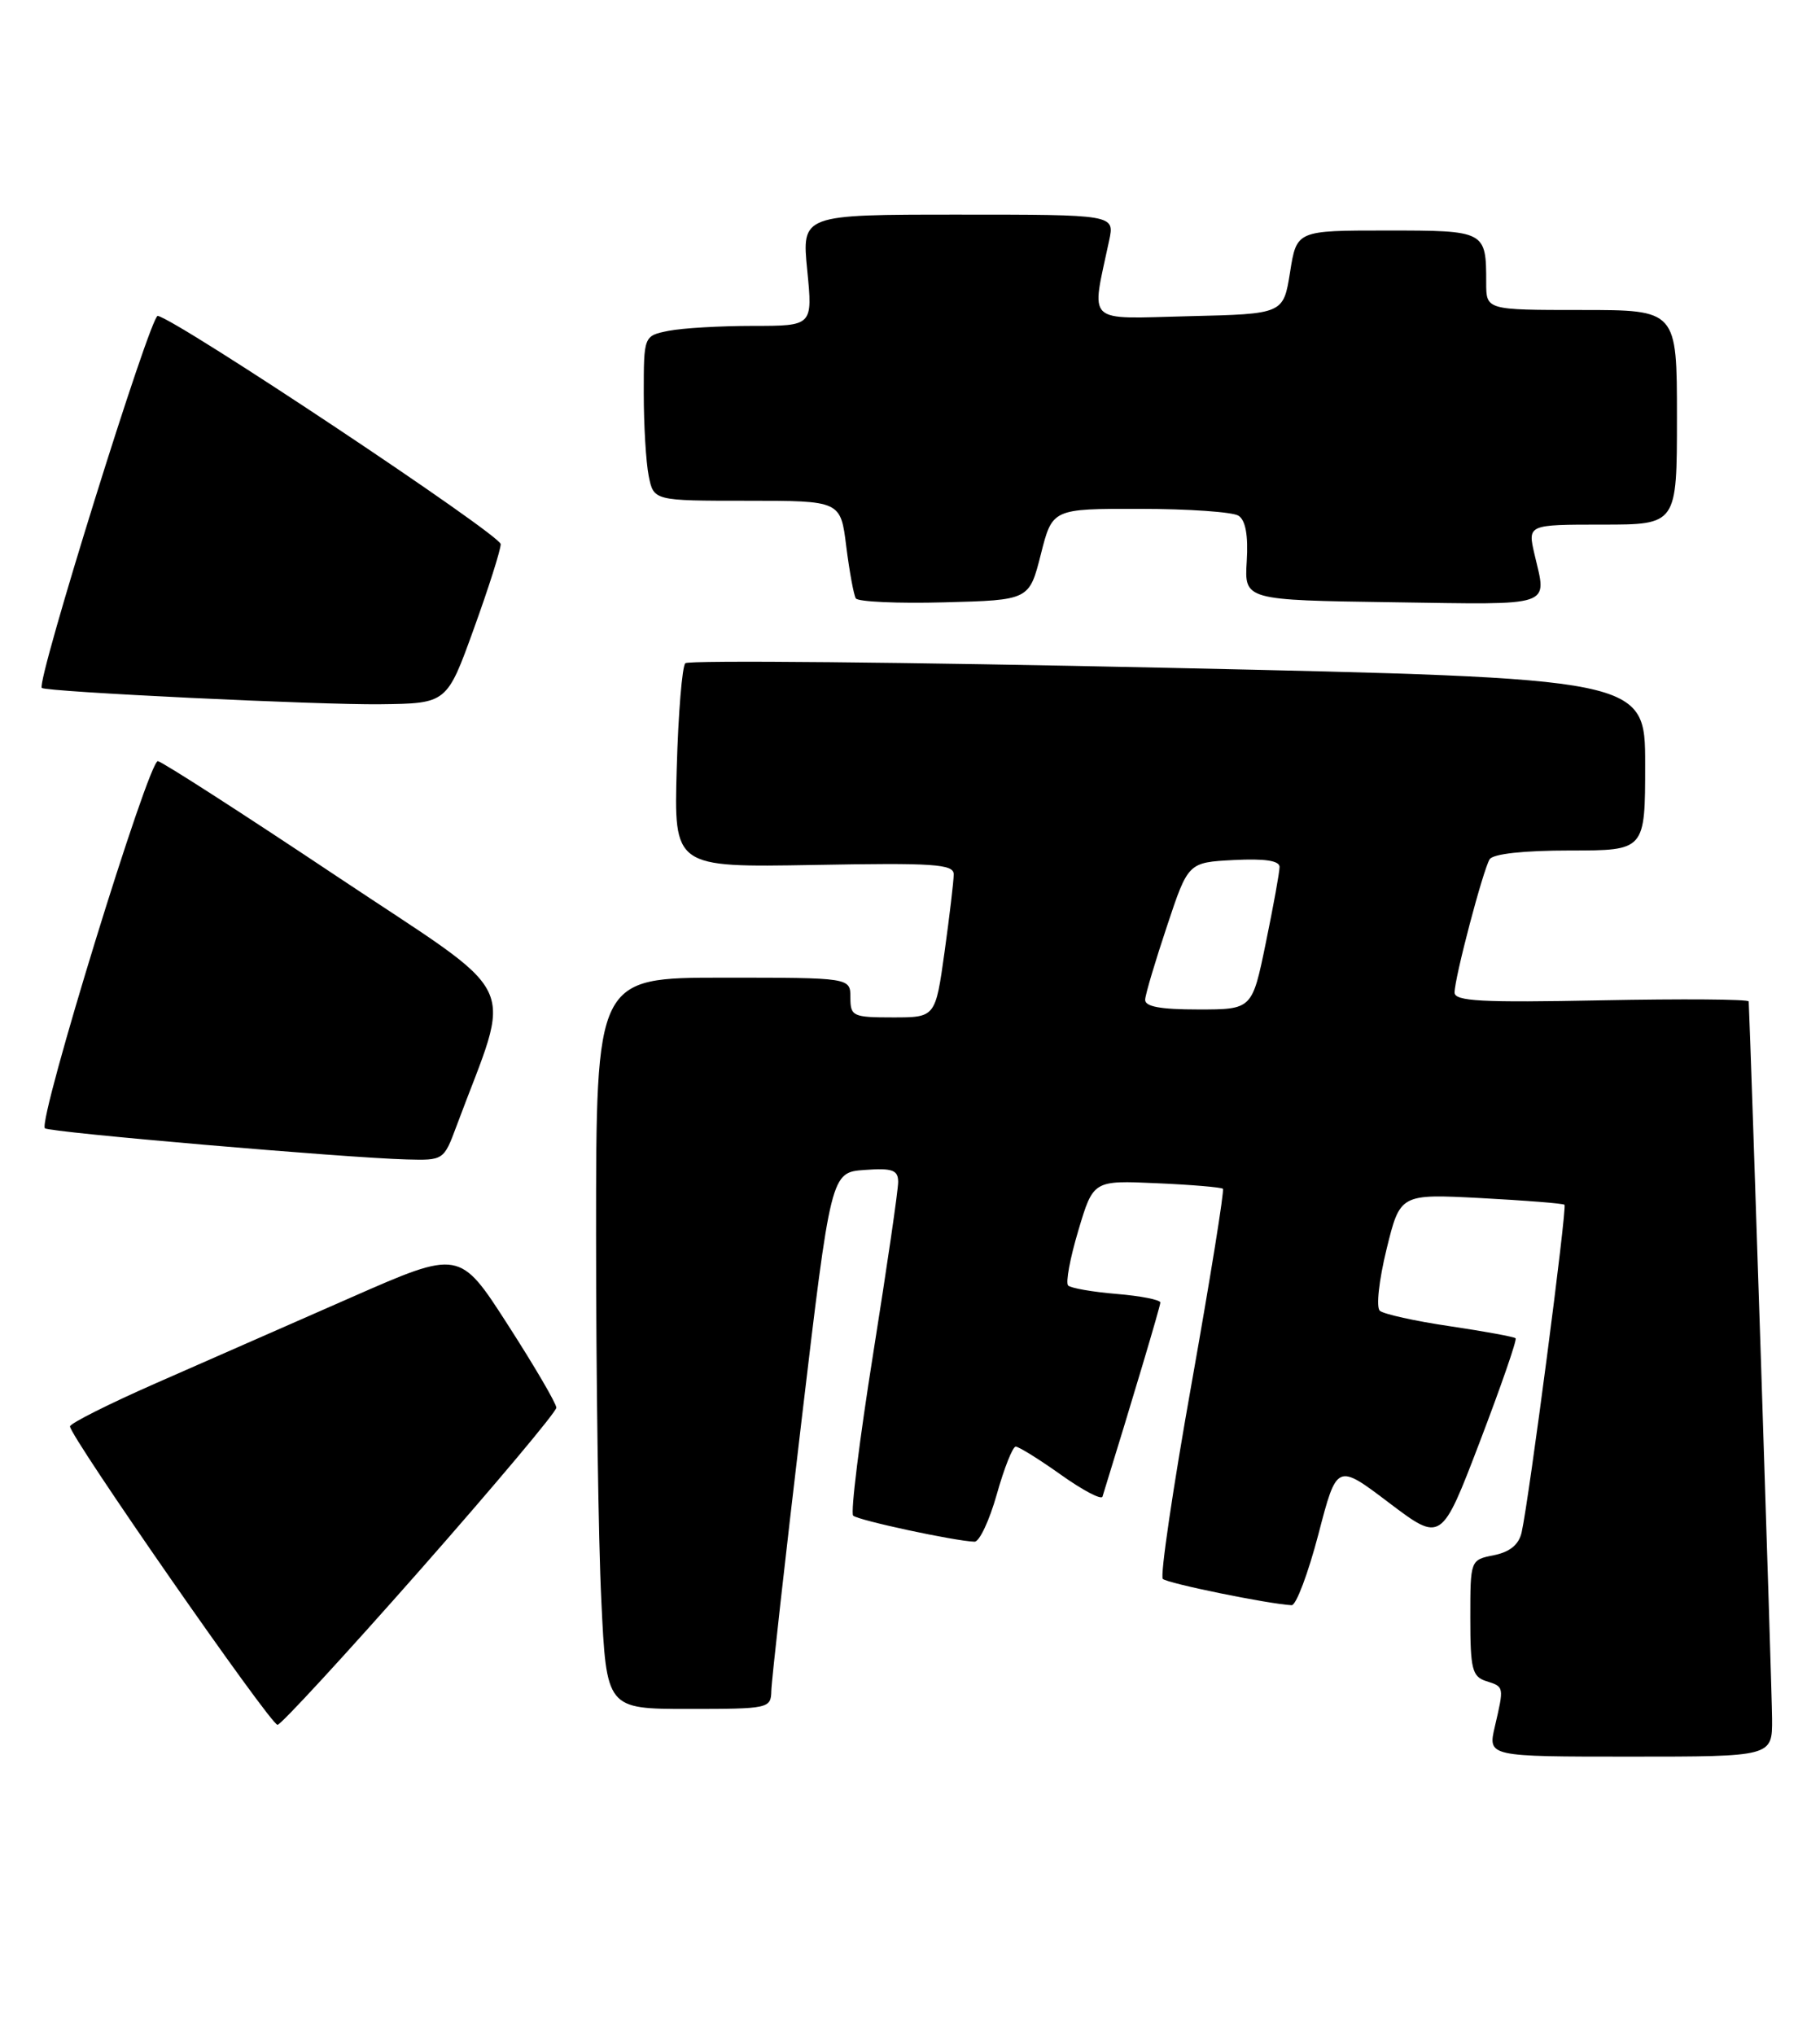 <?xml version="1.0" encoding="UTF-8" standalone="no"?>
<!DOCTYPE svg PUBLIC "-//W3C//DTD SVG 1.1//EN" "http://www.w3.org/Graphics/SVG/1.1/DTD/svg11.dtd" >
<svg xmlns="http://www.w3.org/2000/svg" xmlns:xlink="http://www.w3.org/1999/xlink" version="1.1" viewBox="0 0 229 256">
 <g >
 <path fill="currentColor"
d=" M 222.97 216.25 C 222.96 212.87 220.28 131.08 220.03 125.99 C 220.01 125.71 211.68 125.65 201.50 125.85 C 186.39 126.15 183.00 125.97 183.02 124.86 C 183.04 122.95 186.60 109.46 187.43 108.11 C 187.86 107.42 191.71 107.00 197.56 107.00 C 207.00 107.00 207.00 107.00 207.00 96.17 C 207.00 85.34 207.00 85.34 146.98 84.02 C 113.97 83.30 86.63 83.04 86.23 83.44 C 85.83 83.84 85.34 89.78 85.15 96.65 C 84.79 109.13 84.79 109.13 102.40 108.82 C 117.52 108.54 120.00 108.71 120.00 110.00 C 120.00 110.83 119.48 115.21 118.85 119.75 C 117.70 128.00 117.70 128.00 112.35 128.00 C 107.31 128.00 107.00 127.86 107.00 125.50 C 107.00 123.00 107.00 123.00 91.00 123.00 C 75.00 123.00 75.00 123.00 75.00 155.34 C 75.00 173.13 75.29 193.83 75.66 201.34 C 76.31 215.00 76.31 215.00 86.66 215.00 C 96.70 215.00 97.00 214.94 97.05 212.75 C 97.07 211.51 98.77 196.32 100.82 179.00 C 104.55 147.50 104.55 147.50 108.78 147.19 C 112.29 146.94 113.00 147.19 113.01 148.69 C 113.02 149.69 111.60 159.40 109.87 170.28 C 108.14 181.15 107.00 190.34 107.35 190.68 C 107.93 191.26 120.11 193.88 122.62 193.96 C 123.23 193.98 124.49 191.30 125.42 188.00 C 126.35 184.70 127.42 182.00 127.80 182.00 C 128.19 182.00 130.75 183.59 133.49 185.54 C 136.23 187.49 138.58 188.73 138.72 188.29 C 142.50 176.07 145.99 164.36 146.00 163.87 C 146.00 163.53 143.53 163.04 140.50 162.79 C 137.48 162.54 134.73 162.06 134.40 161.73 C 134.06 161.40 134.64 158.28 135.68 154.81 C 137.56 148.50 137.56 148.50 145.53 148.86 C 149.91 149.05 153.66 149.37 153.87 149.56 C 154.07 149.74 152.30 160.72 149.95 173.95 C 147.59 187.17 145.95 198.29 146.31 198.64 C 146.87 199.20 159.60 201.80 162.52 201.95 C 163.08 201.98 164.59 197.97 165.88 193.05 C 168.21 184.09 168.21 184.09 174.78 189.07 C 181.36 194.04 181.36 194.04 186.20 181.38 C 188.86 174.41 190.89 168.56 190.70 168.37 C 190.52 168.18 186.79 167.50 182.43 166.85 C 178.07 166.21 174.11 165.33 173.62 164.91 C 173.13 164.48 173.50 161.10 174.46 157.17 C 176.17 150.20 176.17 150.20 186.33 150.73 C 191.93 151.03 196.66 151.40 196.85 151.57 C 197.20 151.87 192.40 188.59 191.46 192.78 C 191.11 194.33 189.99 195.25 187.97 195.66 C 185.00 196.25 185.00 196.25 185.00 203.56 C 185.00 209.99 185.24 210.94 187.00 211.50 C 189.27 212.22 189.26 212.17 188.08 217.25 C 187.21 221.00 187.21 221.00 205.11 221.00 C 223.00 221.00 223.00 221.00 222.97 216.25 Z  M 52.85 197.53 C 62.28 186.82 70.00 177.63 70.00 177.10 C 70.00 176.58 67.26 171.89 63.91 166.69 C 57.83 157.23 57.83 157.23 44.16 163.24 C 36.65 166.54 25.64 171.38 19.69 173.99 C 13.75 176.60 8.85 179.06 8.81 179.45 C 8.70 180.57 34.03 217.00 34.92 217.00 C 35.34 217.00 43.41 208.24 52.85 197.53 Z  M 57.41 141.75 C 64.50 122.68 66.12 126.09 42.41 110.27 C 30.66 102.43 20.51 95.90 19.87 95.76 C 18.73 95.51 4.74 140.97 5.65 141.95 C 6.11 142.45 43.51 145.67 51.17 145.87 C 55.78 146.00 55.85 145.95 57.41 141.75 Z  M 59.61 79.13 C 61.48 73.97 63.00 69.17 63.00 68.46 C 63.00 67.30 22.46 40.31 19.85 39.74 C 18.95 39.54 4.50 85.91 5.26 86.55 C 5.83 87.04 40.24 88.70 47.86 88.60 C 56.23 88.50 56.23 88.50 59.61 79.13 Z  M 130.96 69.75 C 132.41 64.00 132.41 64.00 143.46 64.02 C 149.53 64.02 155.10 64.41 155.83 64.88 C 156.72 65.44 157.07 67.35 156.87 70.61 C 156.57 75.50 156.57 75.50 175.28 75.77 C 195.76 76.07 194.64 76.45 193.08 69.75 C 192.21 66.00 192.21 66.00 201.61 66.00 C 211.00 66.00 211.00 66.00 211.00 52.50 C 211.00 39.00 211.00 39.00 199.00 39.00 C 187.00 39.00 187.00 39.00 187.00 35.58 C 187.00 29.03 186.94 29.00 174.47 29.00 C 163.15 29.00 163.15 29.00 162.32 34.25 C 161.48 39.50 161.48 39.50 149.61 39.78 C 136.38 40.10 137.29 40.96 139.56 30.25 C 140.25 27.00 140.25 27.00 120.56 27.00 C 100.88 27.00 100.88 27.00 101.57 34.00 C 102.26 41.00 102.26 41.00 94.75 41.00 C 90.63 41.00 85.84 41.28 84.13 41.62 C 81.00 42.25 81.00 42.25 81.00 49.50 C 81.00 53.49 81.28 58.16 81.62 59.87 C 82.25 63.00 82.25 63.00 94.01 63.00 C 105.77 63.00 105.77 63.00 106.48 68.75 C 106.88 71.91 107.42 74.85 107.68 75.28 C 107.94 75.71 112.96 75.94 118.83 75.78 C 129.50 75.50 129.50 75.50 130.96 69.75 Z  M 144.09 125.75 C 144.13 125.06 145.37 120.90 146.84 116.50 C 149.50 108.50 149.50 108.50 155.25 108.20 C 159.14 108.00 161.00 108.28 161.00 109.07 C 161.00 109.71 160.22 114.01 159.27 118.62 C 157.55 127.00 157.55 127.00 150.77 127.00 C 145.98 127.00 144.02 126.64 144.09 125.75 Z "/>
</g>
</svg>